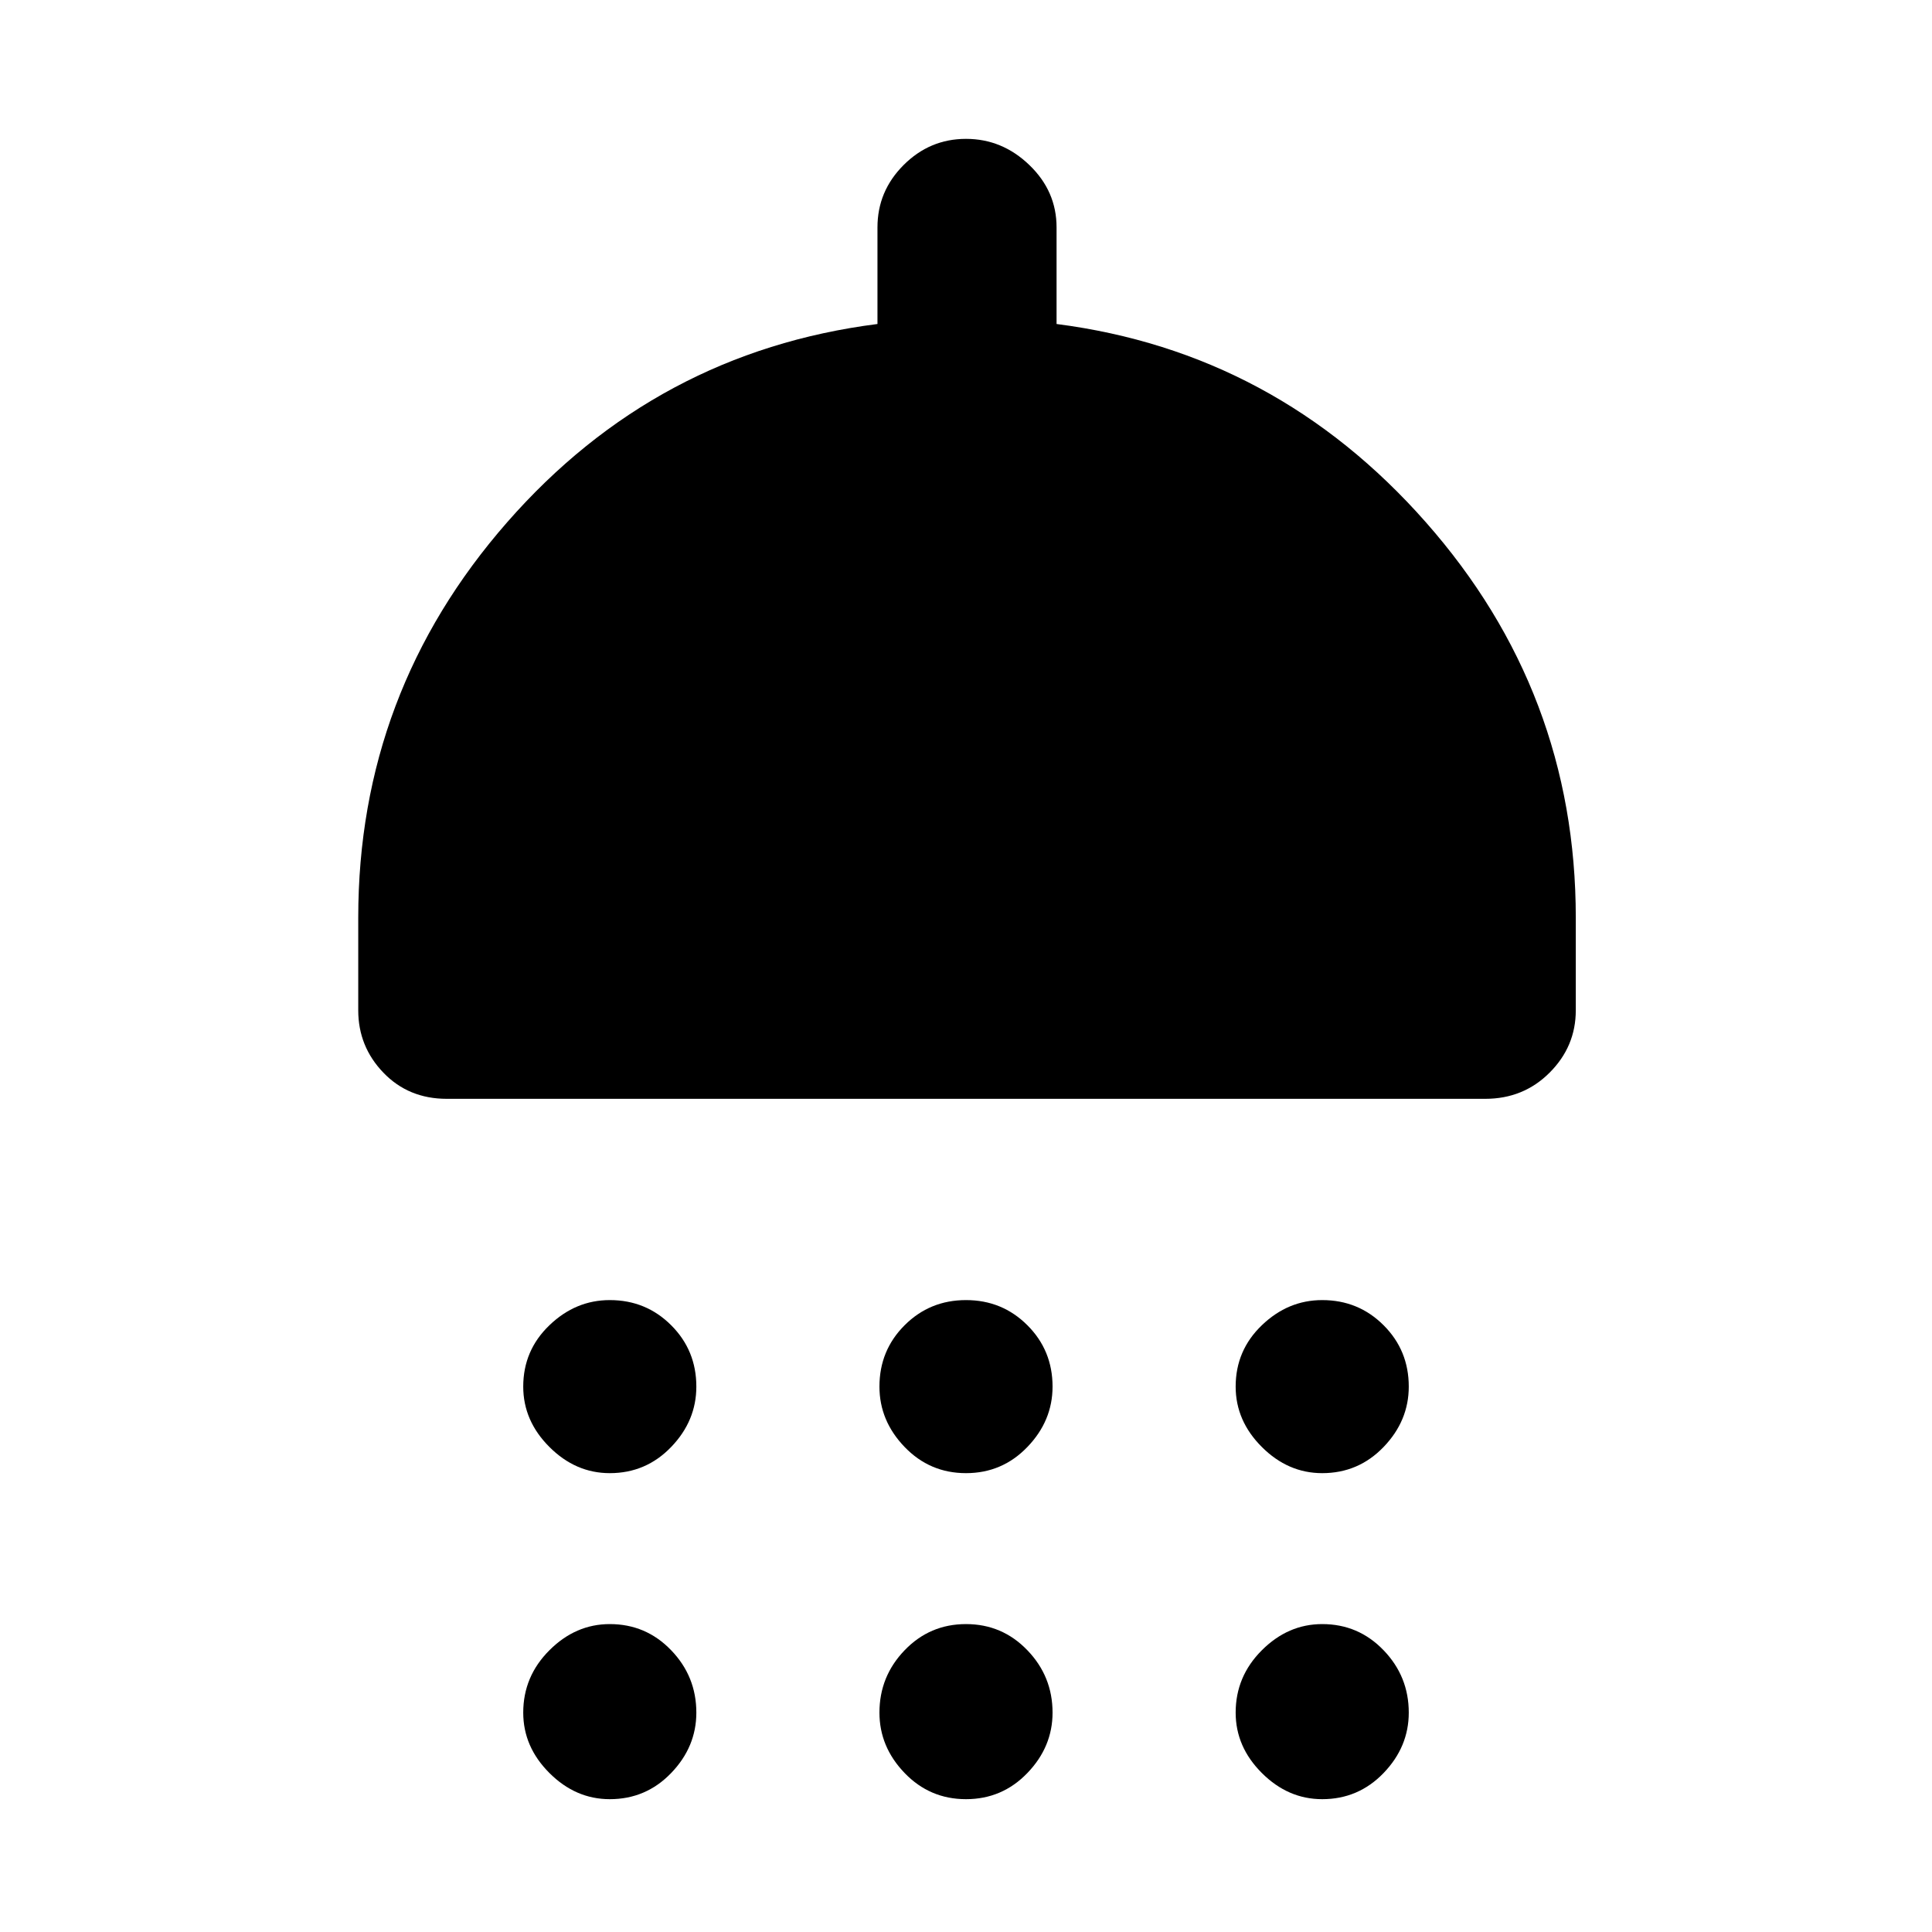 <svg xmlns="http://www.w3.org/2000/svg" height="40" width="40"><path d="M12.625 30.5Q11.917 30.5 11.375 29.958Q10.833 29.417 10.833 28.708Q10.833 27.958 11.375 27.438Q11.917 26.917 12.625 26.917Q13.375 26.917 13.896 27.438Q14.417 27.958 14.417 28.708Q14.417 29.417 13.896 29.958Q13.375 30.5 12.625 30.5ZM20 30.5Q19.25 30.5 18.729 29.958Q18.208 29.417 18.208 28.708Q18.208 27.958 18.729 27.438Q19.25 26.917 20 26.917Q20.75 26.917 21.271 27.438Q21.792 27.958 21.792 28.708Q21.792 29.417 21.271 29.958Q20.75 30.5 20 30.5ZM27.375 30.5Q26.667 30.5 26.125 29.958Q25.583 29.417 25.583 28.708Q25.583 27.958 26.125 27.438Q26.667 26.917 27.375 26.917Q28.125 26.917 28.646 27.438Q29.167 27.958 29.167 28.708Q29.167 29.417 28.646 29.958Q28.125 30.5 27.375 30.5ZM9.25 22.75Q8.458 22.75 7.937 22.208Q7.417 21.667 7.417 20.917V19Q7.417 14.333 10.5 10.813Q13.583 7.292 18.167 6.708V4.708Q18.167 3.958 18.708 3.417Q19.25 2.875 20 2.875Q20.75 2.875 21.312 3.417Q21.875 3.958 21.875 4.708V6.708Q26.417 7.292 29.521 10.813Q32.625 14.333 32.625 19V20.917Q32.625 21.667 32.083 22.208Q31.542 22.75 30.75 22.75ZM12.625 37.25Q11.917 37.25 11.375 36.708Q10.833 36.167 10.833 35.458Q10.833 34.708 11.375 34.167Q11.917 33.625 12.625 33.625Q13.375 33.625 13.896 34.167Q14.417 34.708 14.417 35.458Q14.417 36.167 13.896 36.708Q13.375 37.25 12.625 37.25ZM20 37.25Q19.25 37.25 18.729 36.708Q18.208 36.167 18.208 35.458Q18.208 34.708 18.729 34.167Q19.25 33.625 20 33.625Q20.75 33.625 21.271 34.167Q21.792 34.708 21.792 35.458Q21.792 36.167 21.271 36.708Q20.75 37.25 20 37.25ZM27.375 37.25Q26.667 37.25 26.125 36.708Q25.583 36.167 25.583 35.458Q25.583 34.708 26.125 34.167Q26.667 33.625 27.375 33.625Q28.125 33.625 28.646 34.167Q29.167 34.708 29.167 35.458Q29.167 36.167 28.646 36.708Q28.125 37.25 27.375 37.25Z"/></svg>